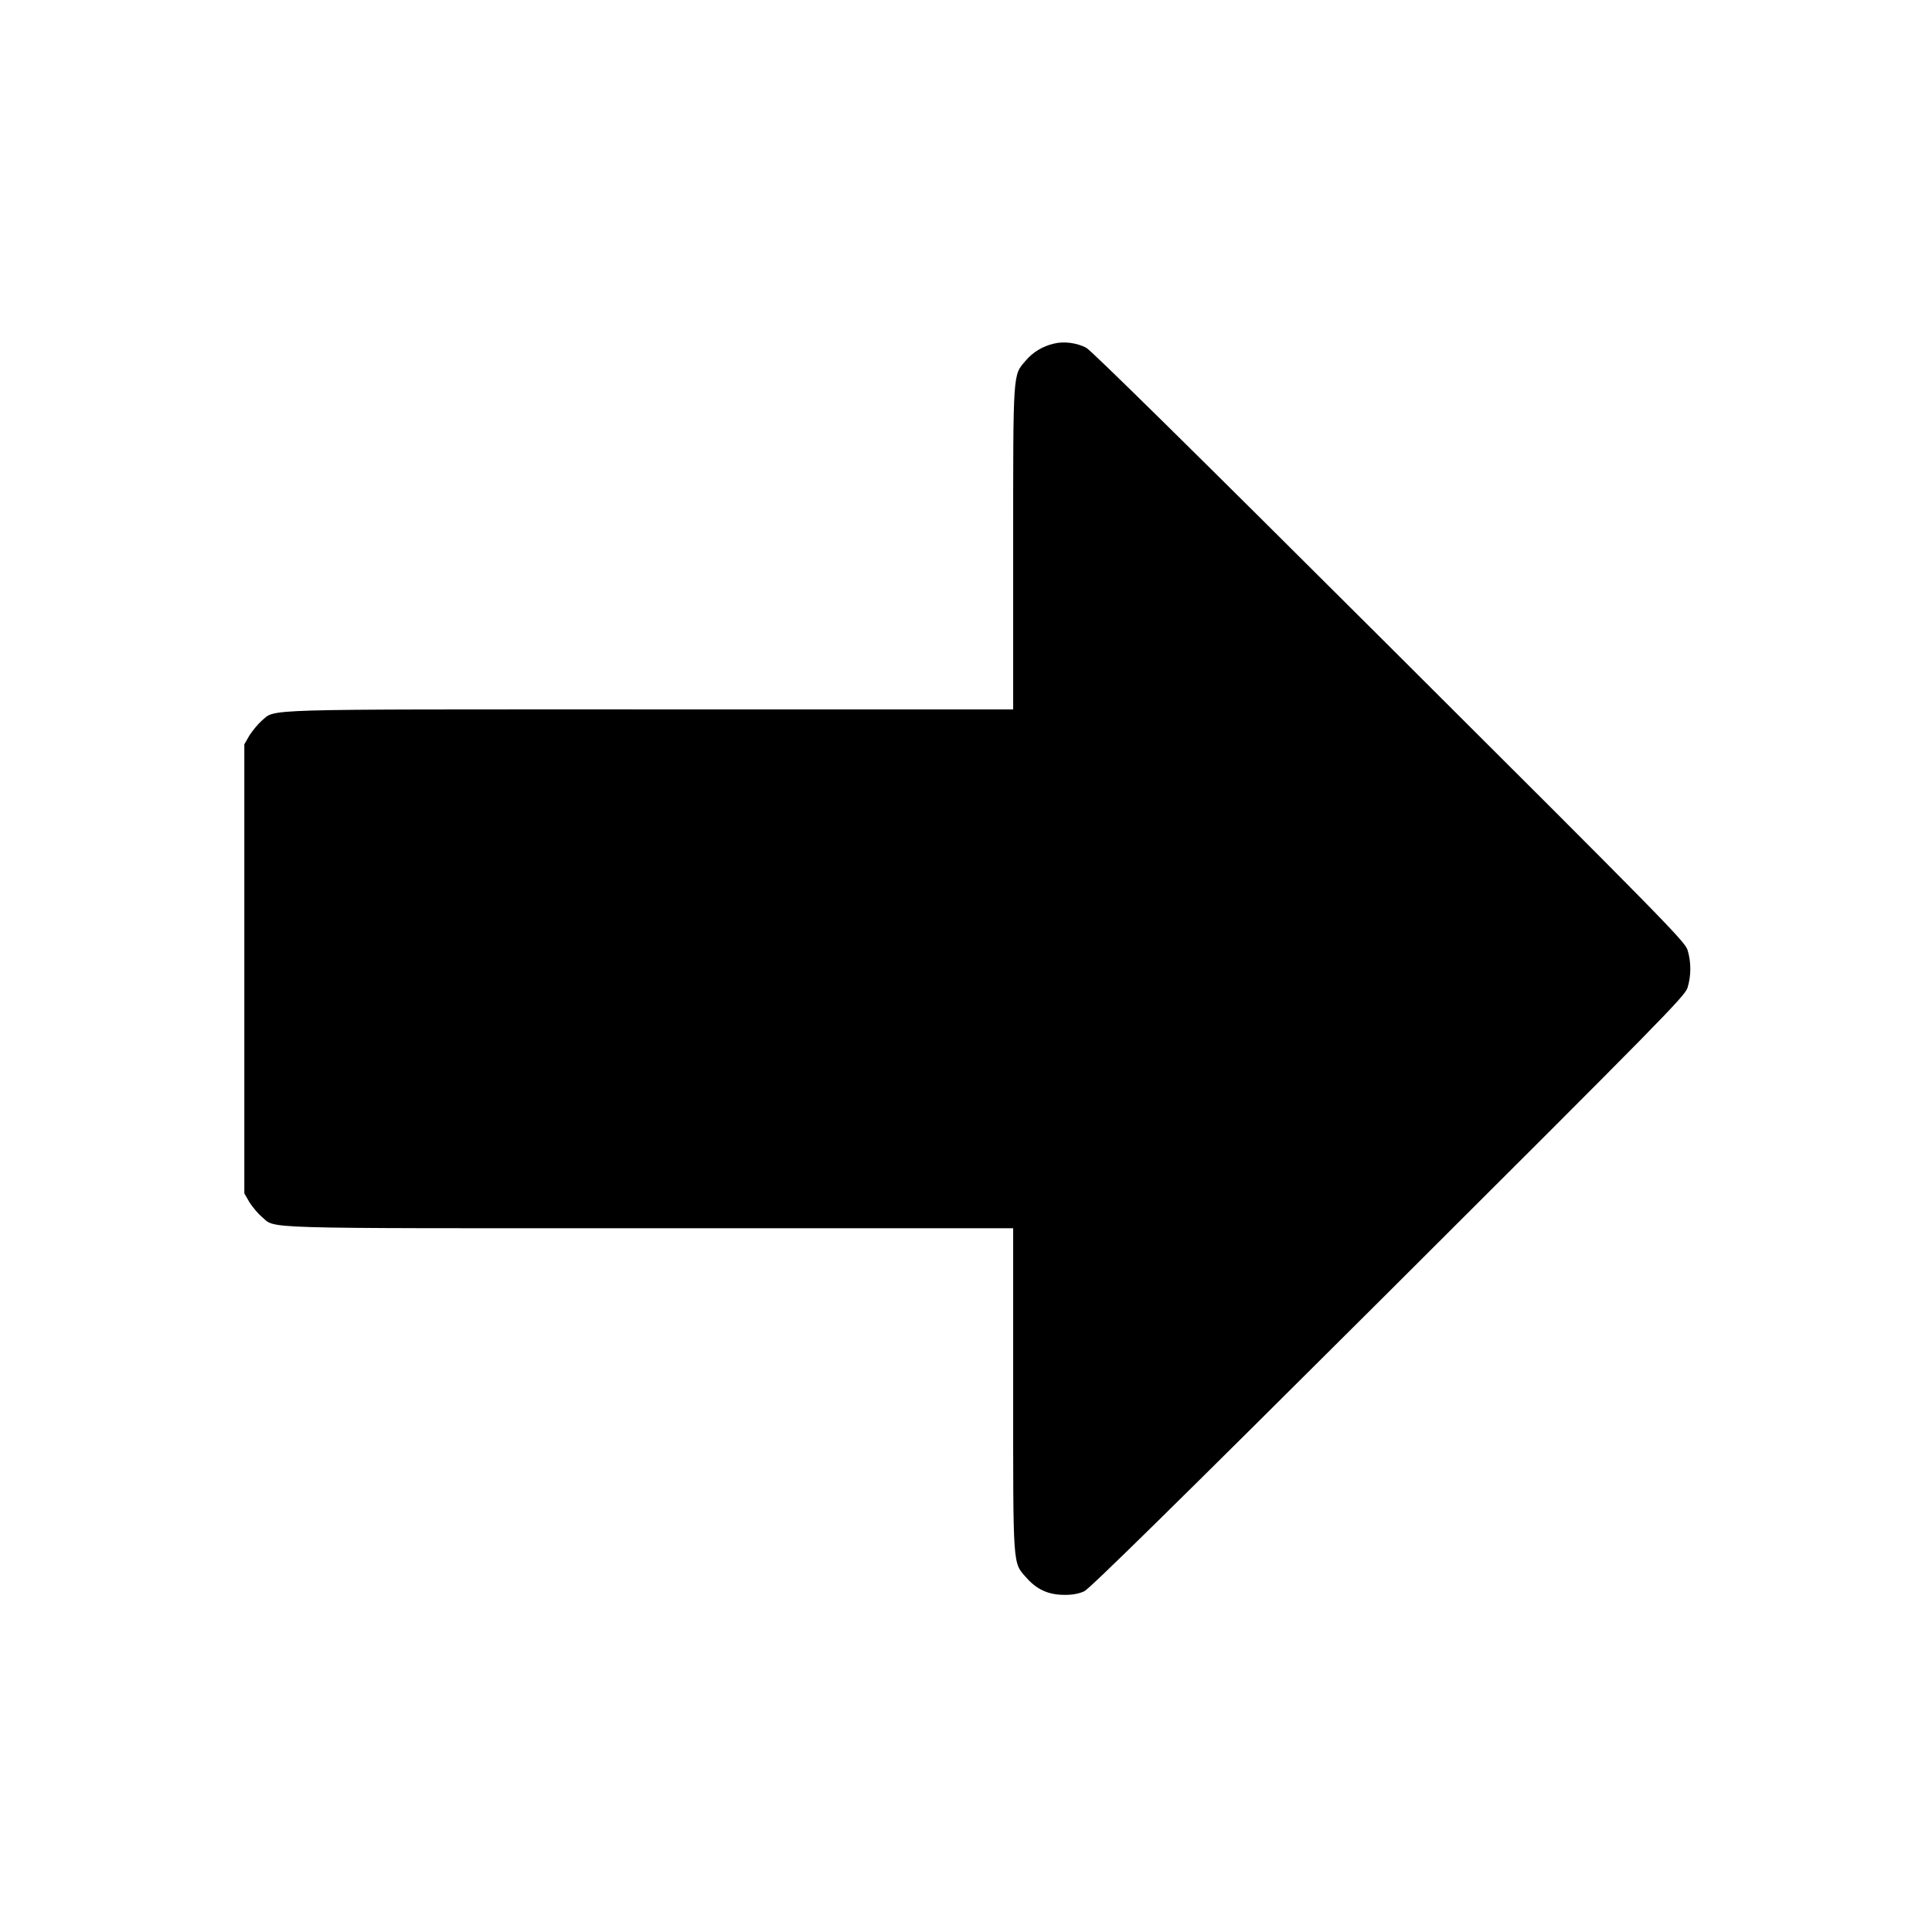 <?xml version="1.0" standalone="no"?>
<!DOCTYPE svg PUBLIC "-//W3C//DTD SVG 20010904//EN"
 "http://www.w3.org/TR/2001/REC-SVG-20010904/DTD/svg10.dtd">
<svg version="1.0" xmlns="http://www.w3.org/2000/svg"
 width="1024pt" height="1024pt" viewBox="0 0 1024 1024"
 preserveAspectRatio="xMidYMid meet">

<g transform="translate(0,1024) scale(0.1,-0.1)"
fill="#000000" stroke="none">
<path d="M5587 8419 c-61 -14 -112 -45 -151 -91 -68 -79 -66 -48 -66 -995 l0
-853 -1923 0 c-2113 0 -1982 4 -2060 -60 -20 -18 -49 -53 -65 -78 l-27 -47 0
-1190 0 -1190 27 -47 c16 -25 45 -60 65 -77 79 -65 -68 -61 2055 -61 l1928 0
0 -853 c0 -954 -3 -917 70 -999 55 -63 118 -91 200 -91 43 -1 79 6 107 19 29
14 480 457 1611 1584 1449 1445 1571 1569 1586 1614 20 63 20 139 0 202 -15
45 -136 169 -1581 1609 -1022 1019 -1579 1568 -1606 1582 -50 26 -118 35 -170
22z"/>
</g>
</svg>
